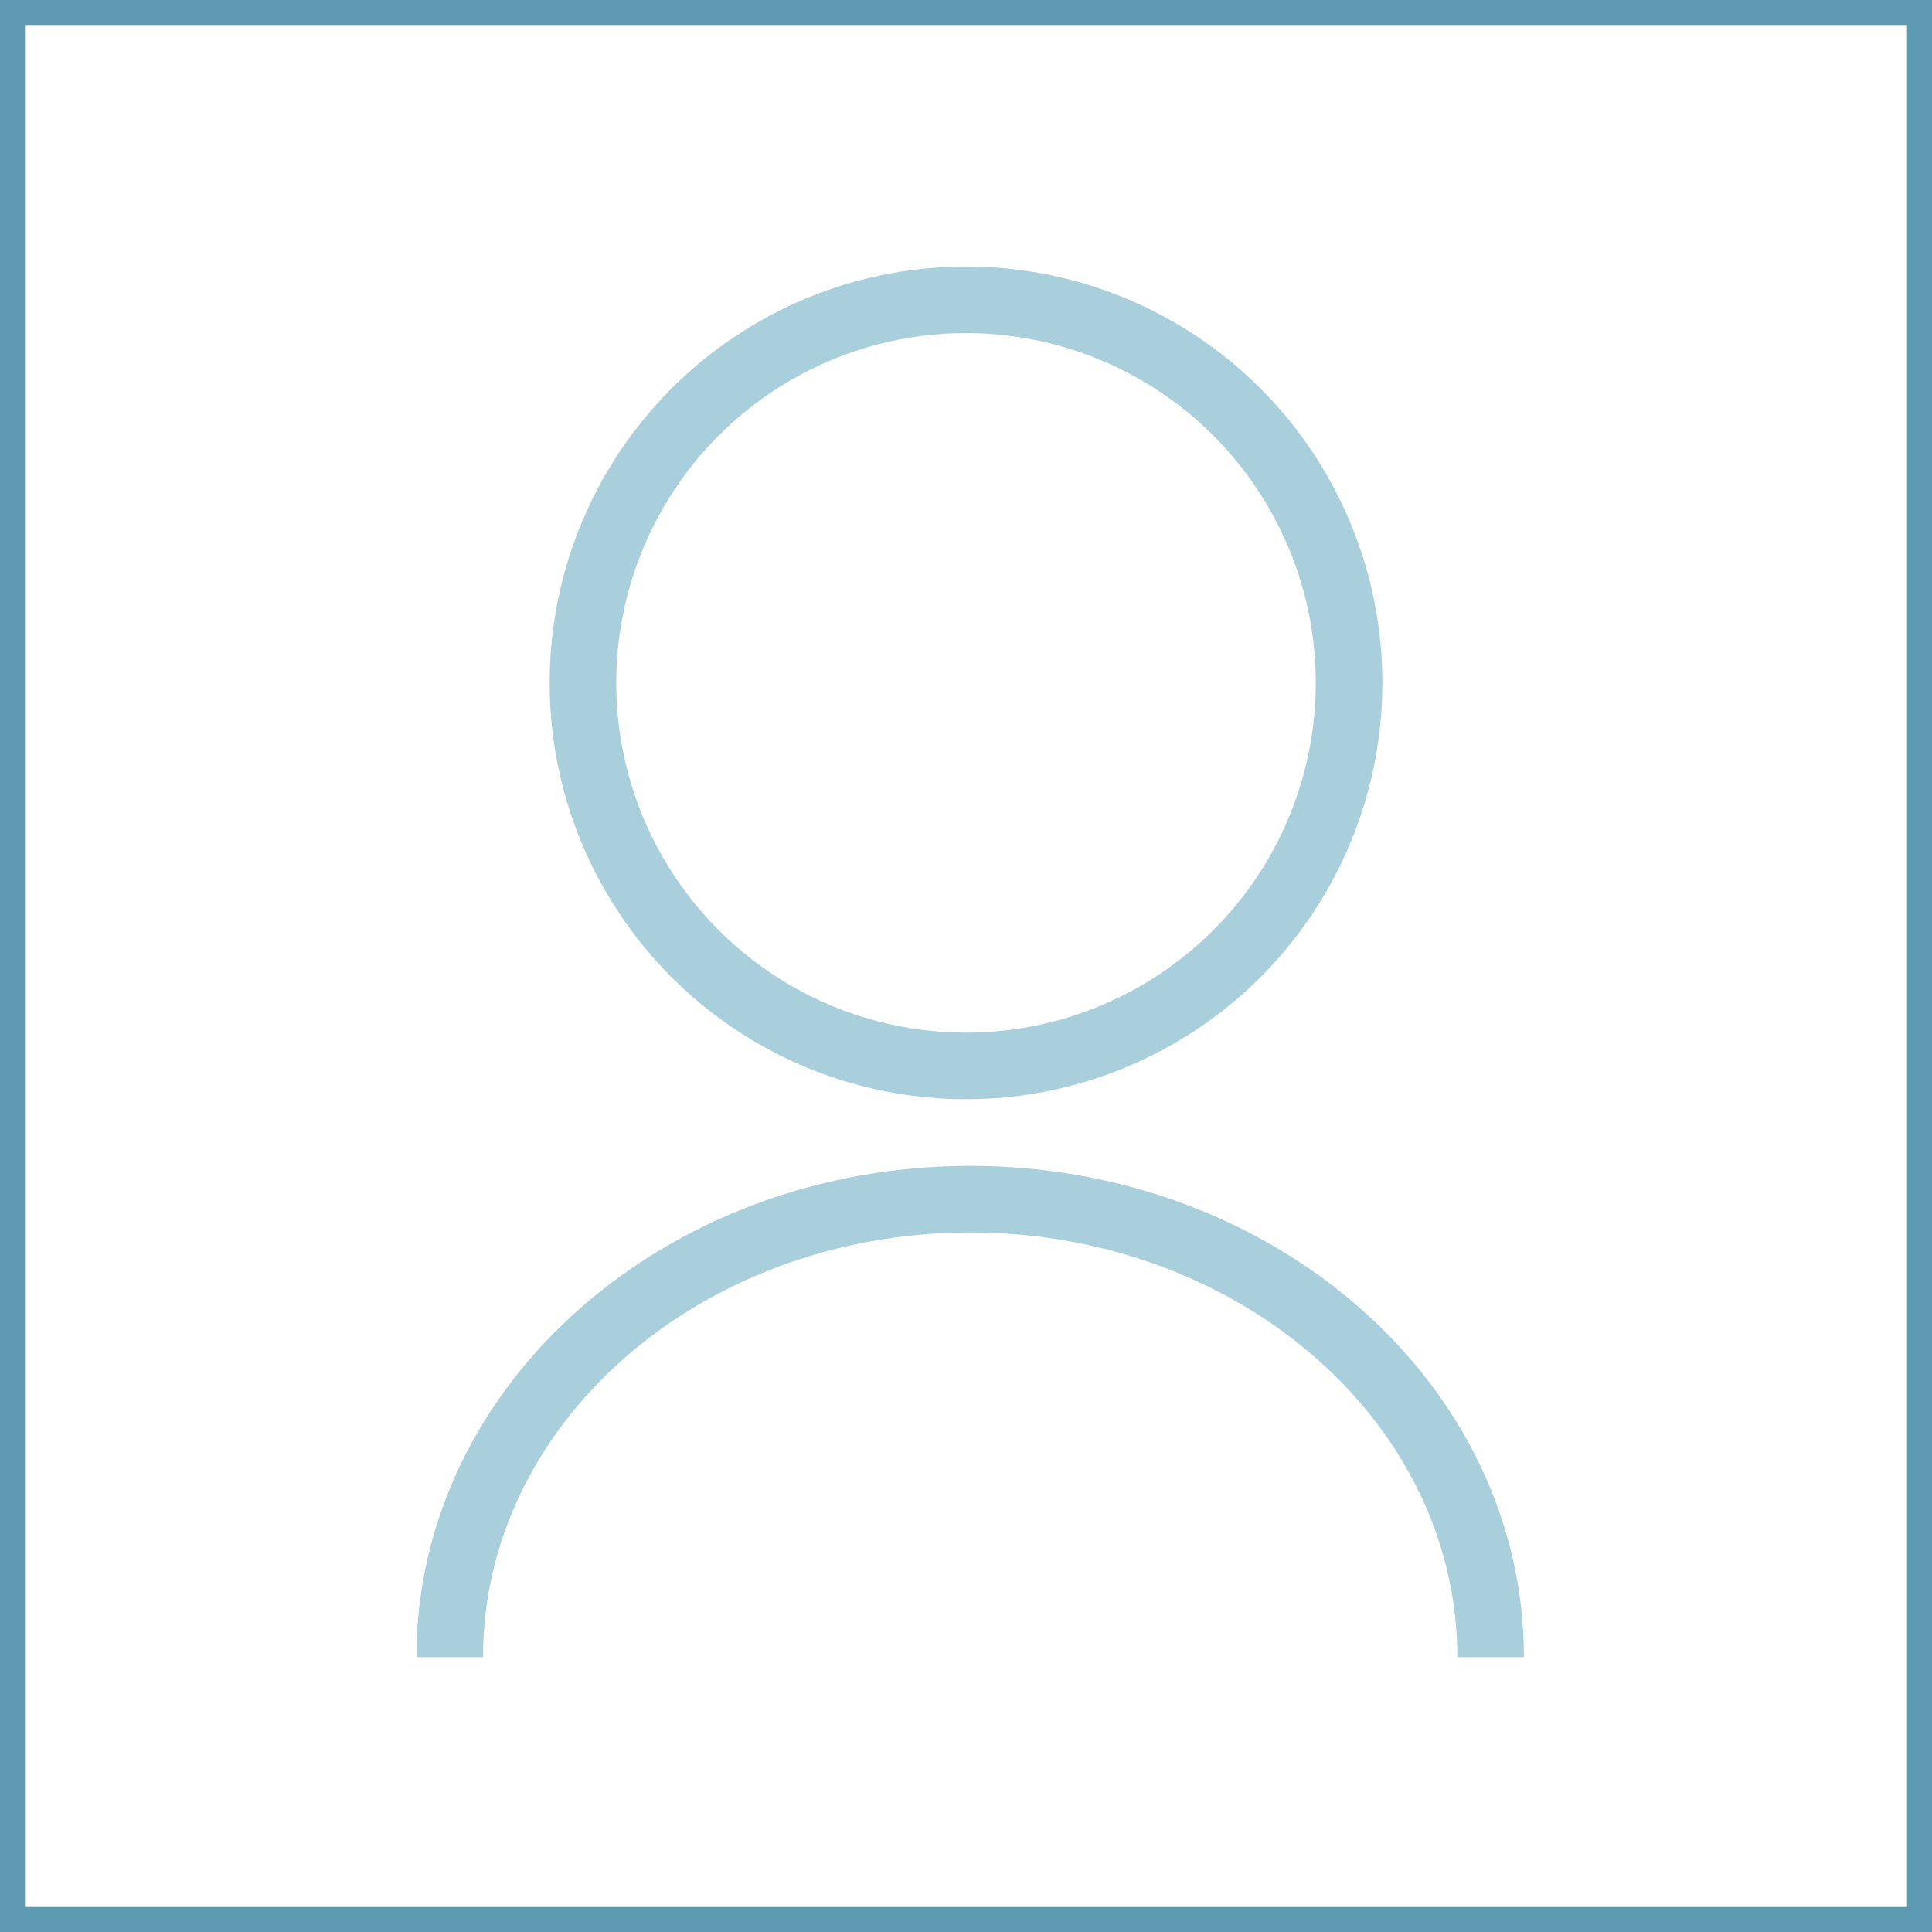 <svg width="232" height="232" viewBox="0 0 232 232" fill="none" xmlns="http://www.w3.org/2000/svg">
    <rect x="0" y="0" width="232" height="232" fill="#333333" stroke="none"/>
    <rect x="1.5" y="1.5" width="229" height="229" fill="white"/>
    <circle cx="116" cy="82" r="46" stroke="#A9CFDC" stroke-width="8"/>
    <path d="M179 199C179 168.624 151.018 144 116.5 144C81.982 144 54 168.624 54 199" stroke="#A9CFDC" stroke-width="8"/>
    <rect x="1.5" y="1.5" width="229" height="229" stroke="#5D9BB2" stroke-width="3"/>
</svg>
